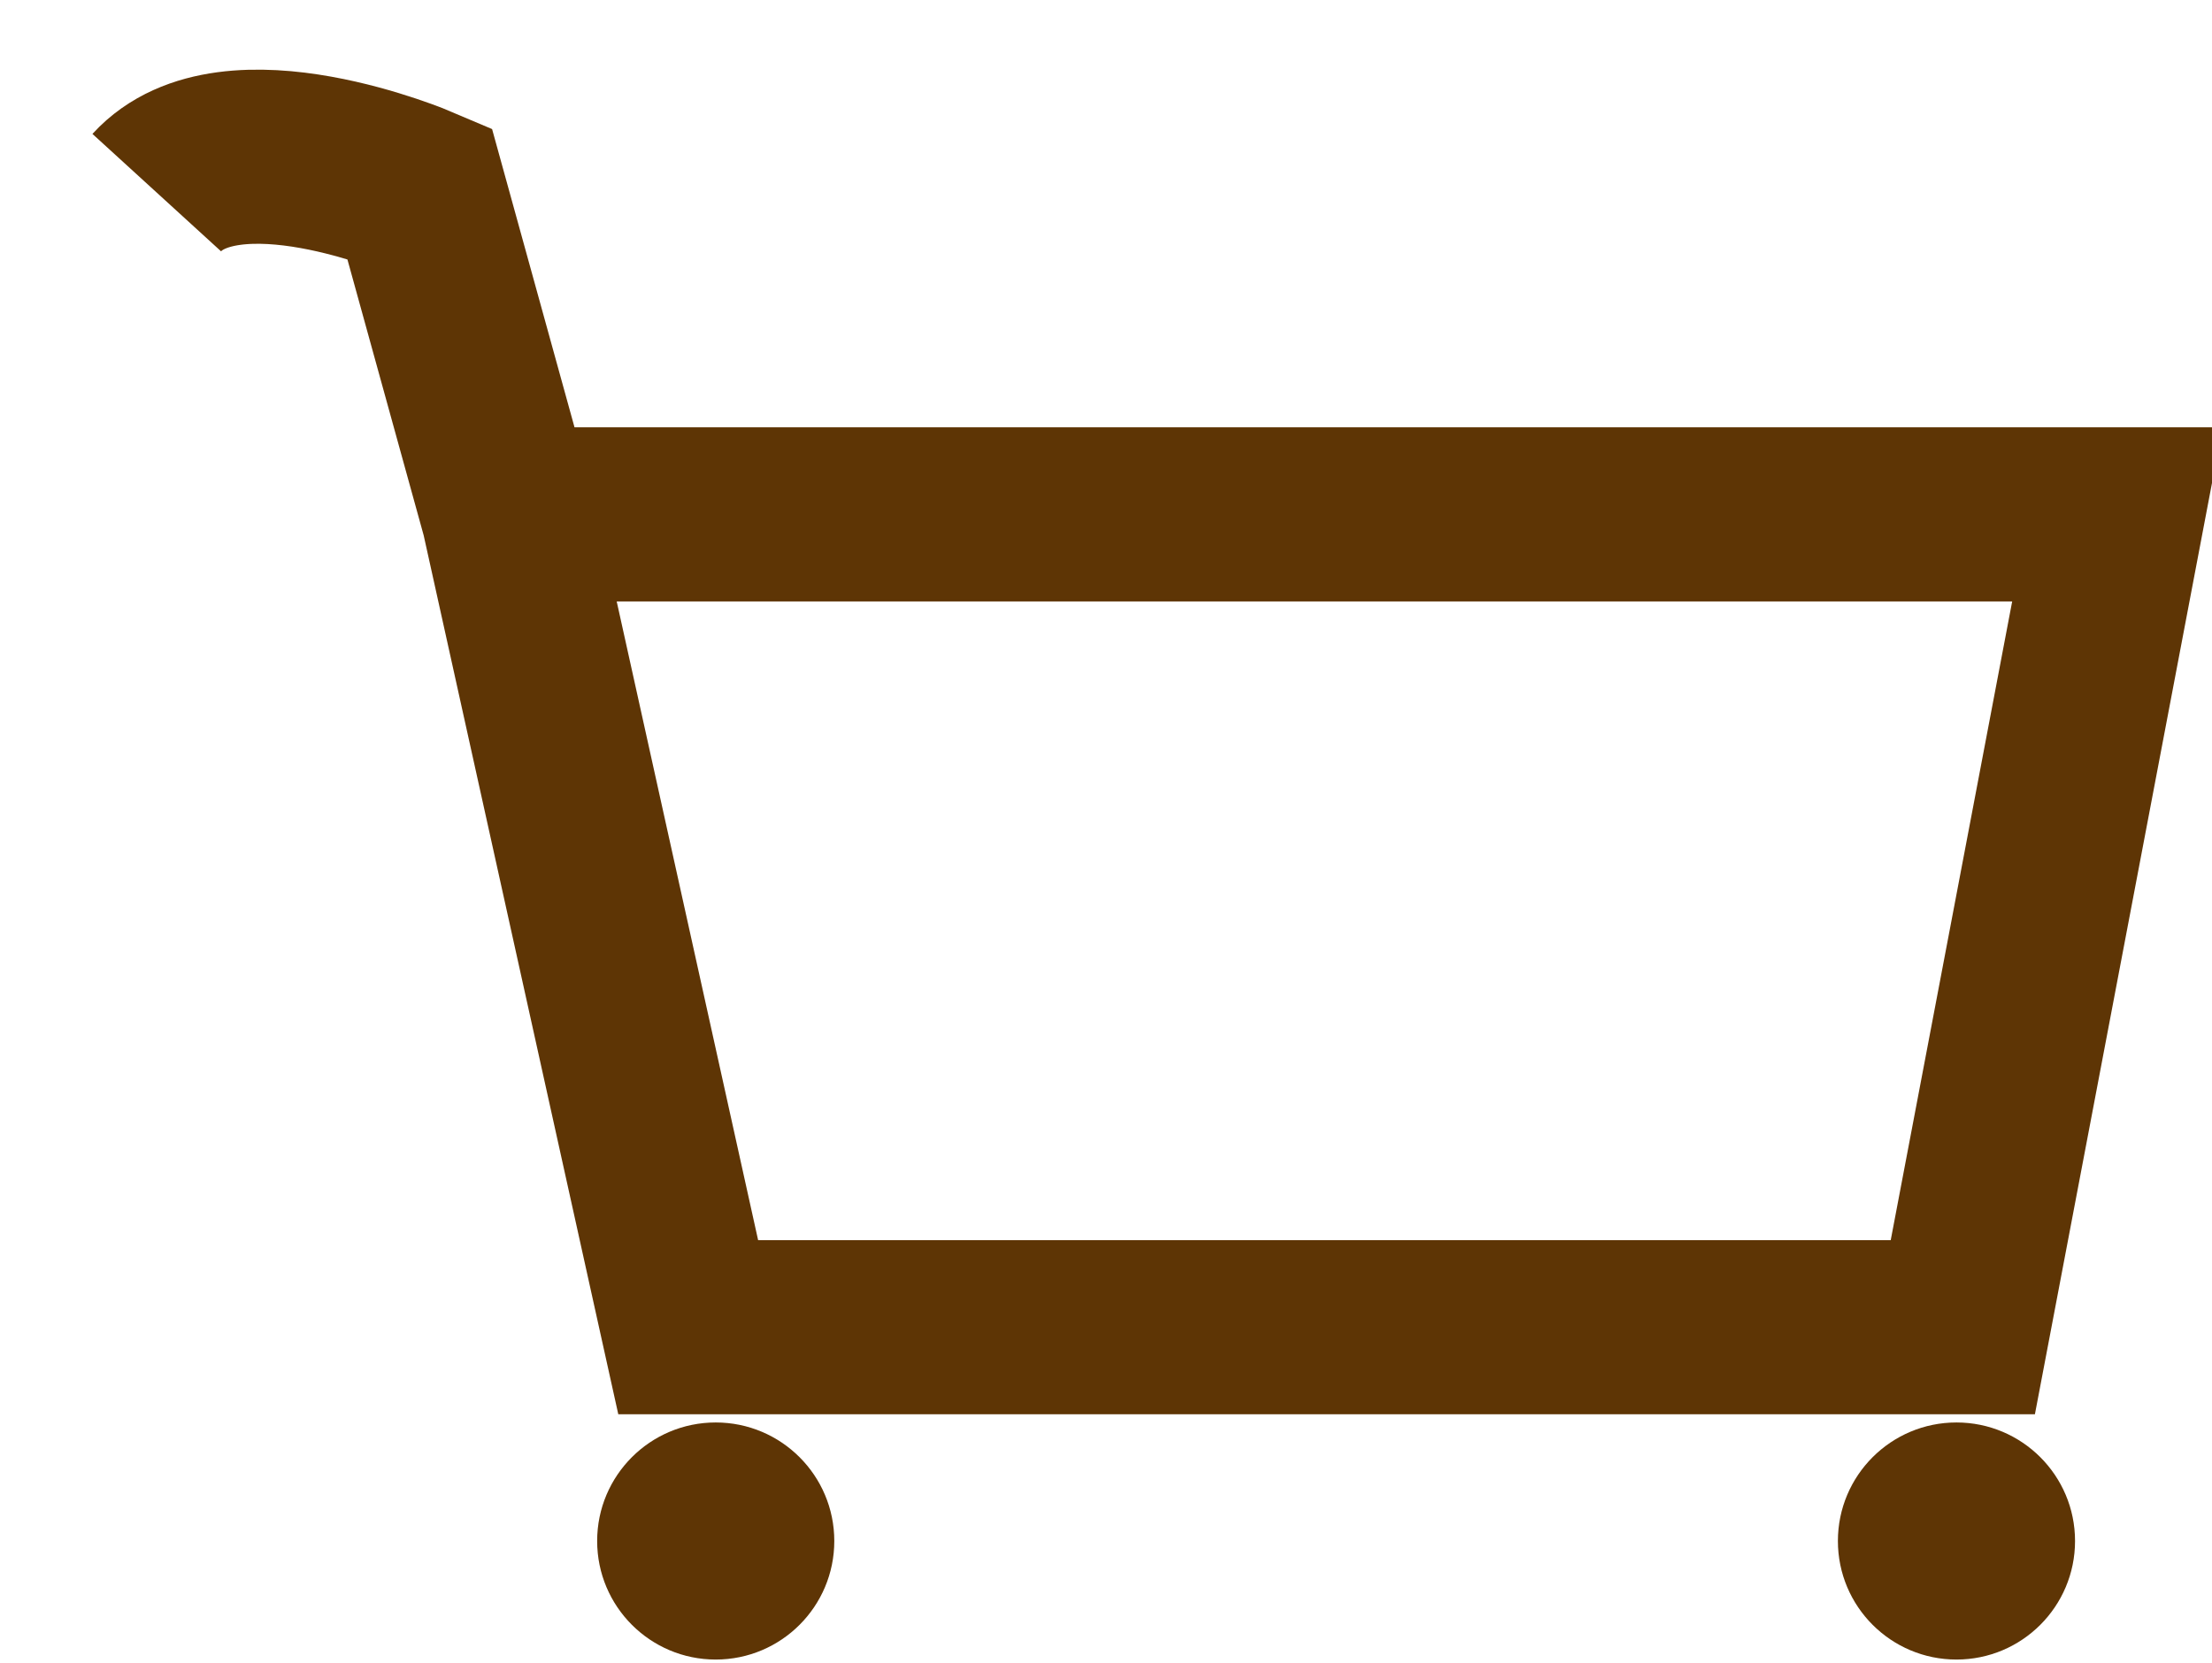 <svg width="254" height="191" viewBox="0 0 254 191" fill="none" xmlns="http://www.w3.org/2000/svg">
<g filter="url(#filter0_di_2277_50)">
<path d="M12 14.124C20.473 4.845 42.148 14.124 42.148 14.124L52.359 51.08M52.359 51.08L73.025 144.44H219.387L237.135 51.08H52.359Z" stroke="#5E3505" stroke-width="20"/>
<circle cx="76.185" cy="168.996" r="13.615" fill="#5E3505"/>
<circle cx="218.658" cy="168.996" r="13.615" fill="#5E3505"/>
</g>
<defs>
<filter id="filter0_di_2277_50" x="0.615" y="0" width="252.6" height="190.611" filterUnits="userSpaceOnUse" color-interpolation-filters="sRGB">
<feFlood flood-opacity="0" result="BackgroundImageFix"/>
<feColorMatrix in="SourceAlpha" type="matrix" values="0 0 0 0 0 0 0 0 0 0 0 0 0 0 0 0 0 0 127 0" result="hardAlpha"/>
<feOffset dy="4"/>
<feGaussianBlur stdDeviation="2"/>
<feComposite in2="hardAlpha" operator="out"/>
<feColorMatrix type="matrix" values="0 0 0 0 0 0 0 0 0 0 0 0 0 0 0 0 0 0 0.25 0"/>
<feBlend mode="normal" in2="BackgroundImageFix" result="effect1_dropShadow_2277_50"/>
<feBlend mode="normal" in="SourceGraphic" in2="effect1_dropShadow_2277_50" result="shape"/>
<feColorMatrix in="SourceAlpha" type="matrix" values="0 0 0 0 0 0 0 0 0 0 0 0 0 0 0 0 0 0 127 0" result="hardAlpha"/>
<feOffset dx="6" dy="4"/>
<feGaussianBlur stdDeviation="2"/>
<feComposite in2="hardAlpha" operator="arithmetic" k2="-1" k3="1"/>
<feColorMatrix type="matrix" values="0 0 0 0 1 0 0 0 0 1 0 0 0 0 1 0 0 0 0.25 0"/>
<feBlend mode="normal" in2="shape" result="effect2_innerShadow_2277_50"/>
</filter>
</defs>
</svg>
